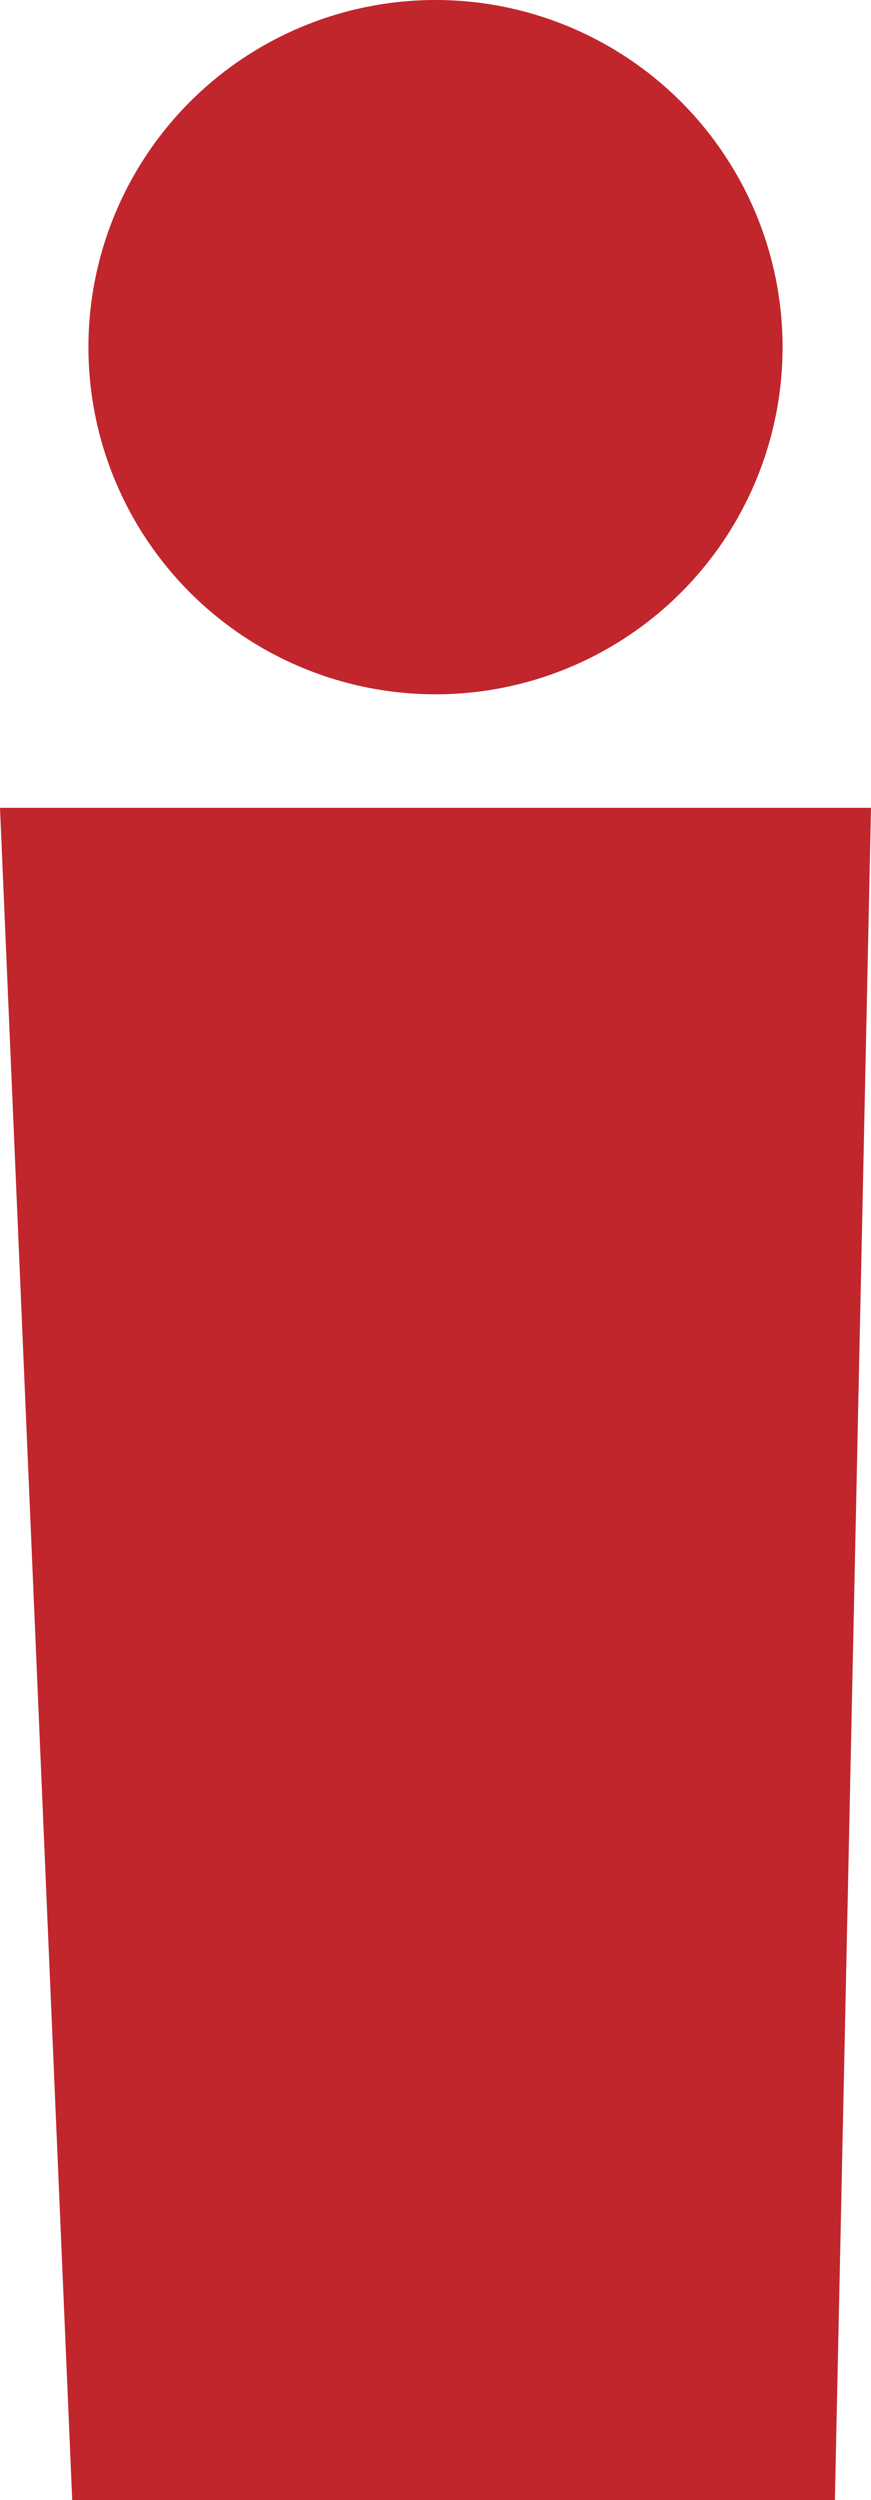 <?xml version="1.0" encoding="UTF-8" standalone="no"?>
<!-- Generator: Adobe Illustrator 23.0.0, SVG Export Plug-In . SVG Version: 6.00 Build 0)  -->

<svg
   xmlns:dc="http://purl.org/dc/elements/1.1/"
   xmlns:cc="http://creativecommons.org/ns#"
   xmlns:rdf="http://www.w3.org/1999/02/22-rdf-syntax-ns#"
   xmlns:svg="http://www.w3.org/2000/svg"
   xmlns="http://www.w3.org/2000/svg"
   xmlns:sodipodi="http://sodipodi.sourceforge.net/DTD/sodipodi-0.dtd"
   xmlns:inkscape="http://www.inkscape.org/namespaces/inkscape"
   version="1.1"
   id="Layer_1"
   x="0px"
   y="0px"
   viewBox="0 0 11.82 33.92"
   xml:space="preserve"
   sodipodi:docname="population_figure_then.svg"
   width="11.82"
   height="33.92"
   inkscape:version="0.92.3 (2405546, 2018-03-11)"><defs
   id="defs153" /><sodipodi:namedview
   pagecolor="#ffffff"
   bordercolor="#666666"
   borderopacity="1"
   objecttolerance="10"
   gridtolerance="10"
   guidetolerance="10"
   inkscape:pageopacity="0"
   inkscape:pageshadow="2"
   inkscape:window-width="1533"
   inkscape:window-height="845"
   id="namedview151"
   showgrid="false"
   inkscape:zoom="1.0771814"
   inkscape:cx="-23.541921"
   inkscape:cy="110.05115"
   inkscape:window-x="67"
   inkscape:window-y="27"
   inkscape:window-maximized="1"
   inkscape:current-layer="Layer_1"
   fit-margin-top="0"
   fit-margin-left="0"
   fit-margin-right="0"
   fit-margin-bottom="0" />
<style
   type="text/css"
   id="style2">
	.st0{fill:#DDC7AF;}
	
		.st1{fill-rule:evenodd;clip-rule:evenodd;fill:#D9D8CC;stroke:#FFFFFF;stroke-width:0.665;stroke-linecap:round;stroke-linejoin:round;stroke-miterlimit:3.864;}
	.st2{fill:#FFFFFF;stroke:#FFFFFF;stroke-width:0.444;stroke-miterlimit:10;}
	.st3{fill:#9E8E7E;}
	.st4{fill:#C0262C;}
	.st5{font-family:'MyriadPro-Regular';}
	.st6{font-size:12px;}
	.st7{fill:#C7B299;}
</style>




























































<g
   id="g148"
   transform="translate(-57.72,-304.21)">
	<polygon
   class="st4"
   points="57.72,315.17 69.54,315.17 69.05,338.13 58.7,338.13 "
   id="polygon144"
   style="fill:#c0262c" />
	<circle
   class="st4"
   cx="63.63"
   cy="308.92"
   r="4.71"
   id="circle146"
   style="fill:#c0262c" />
</g>
</svg>